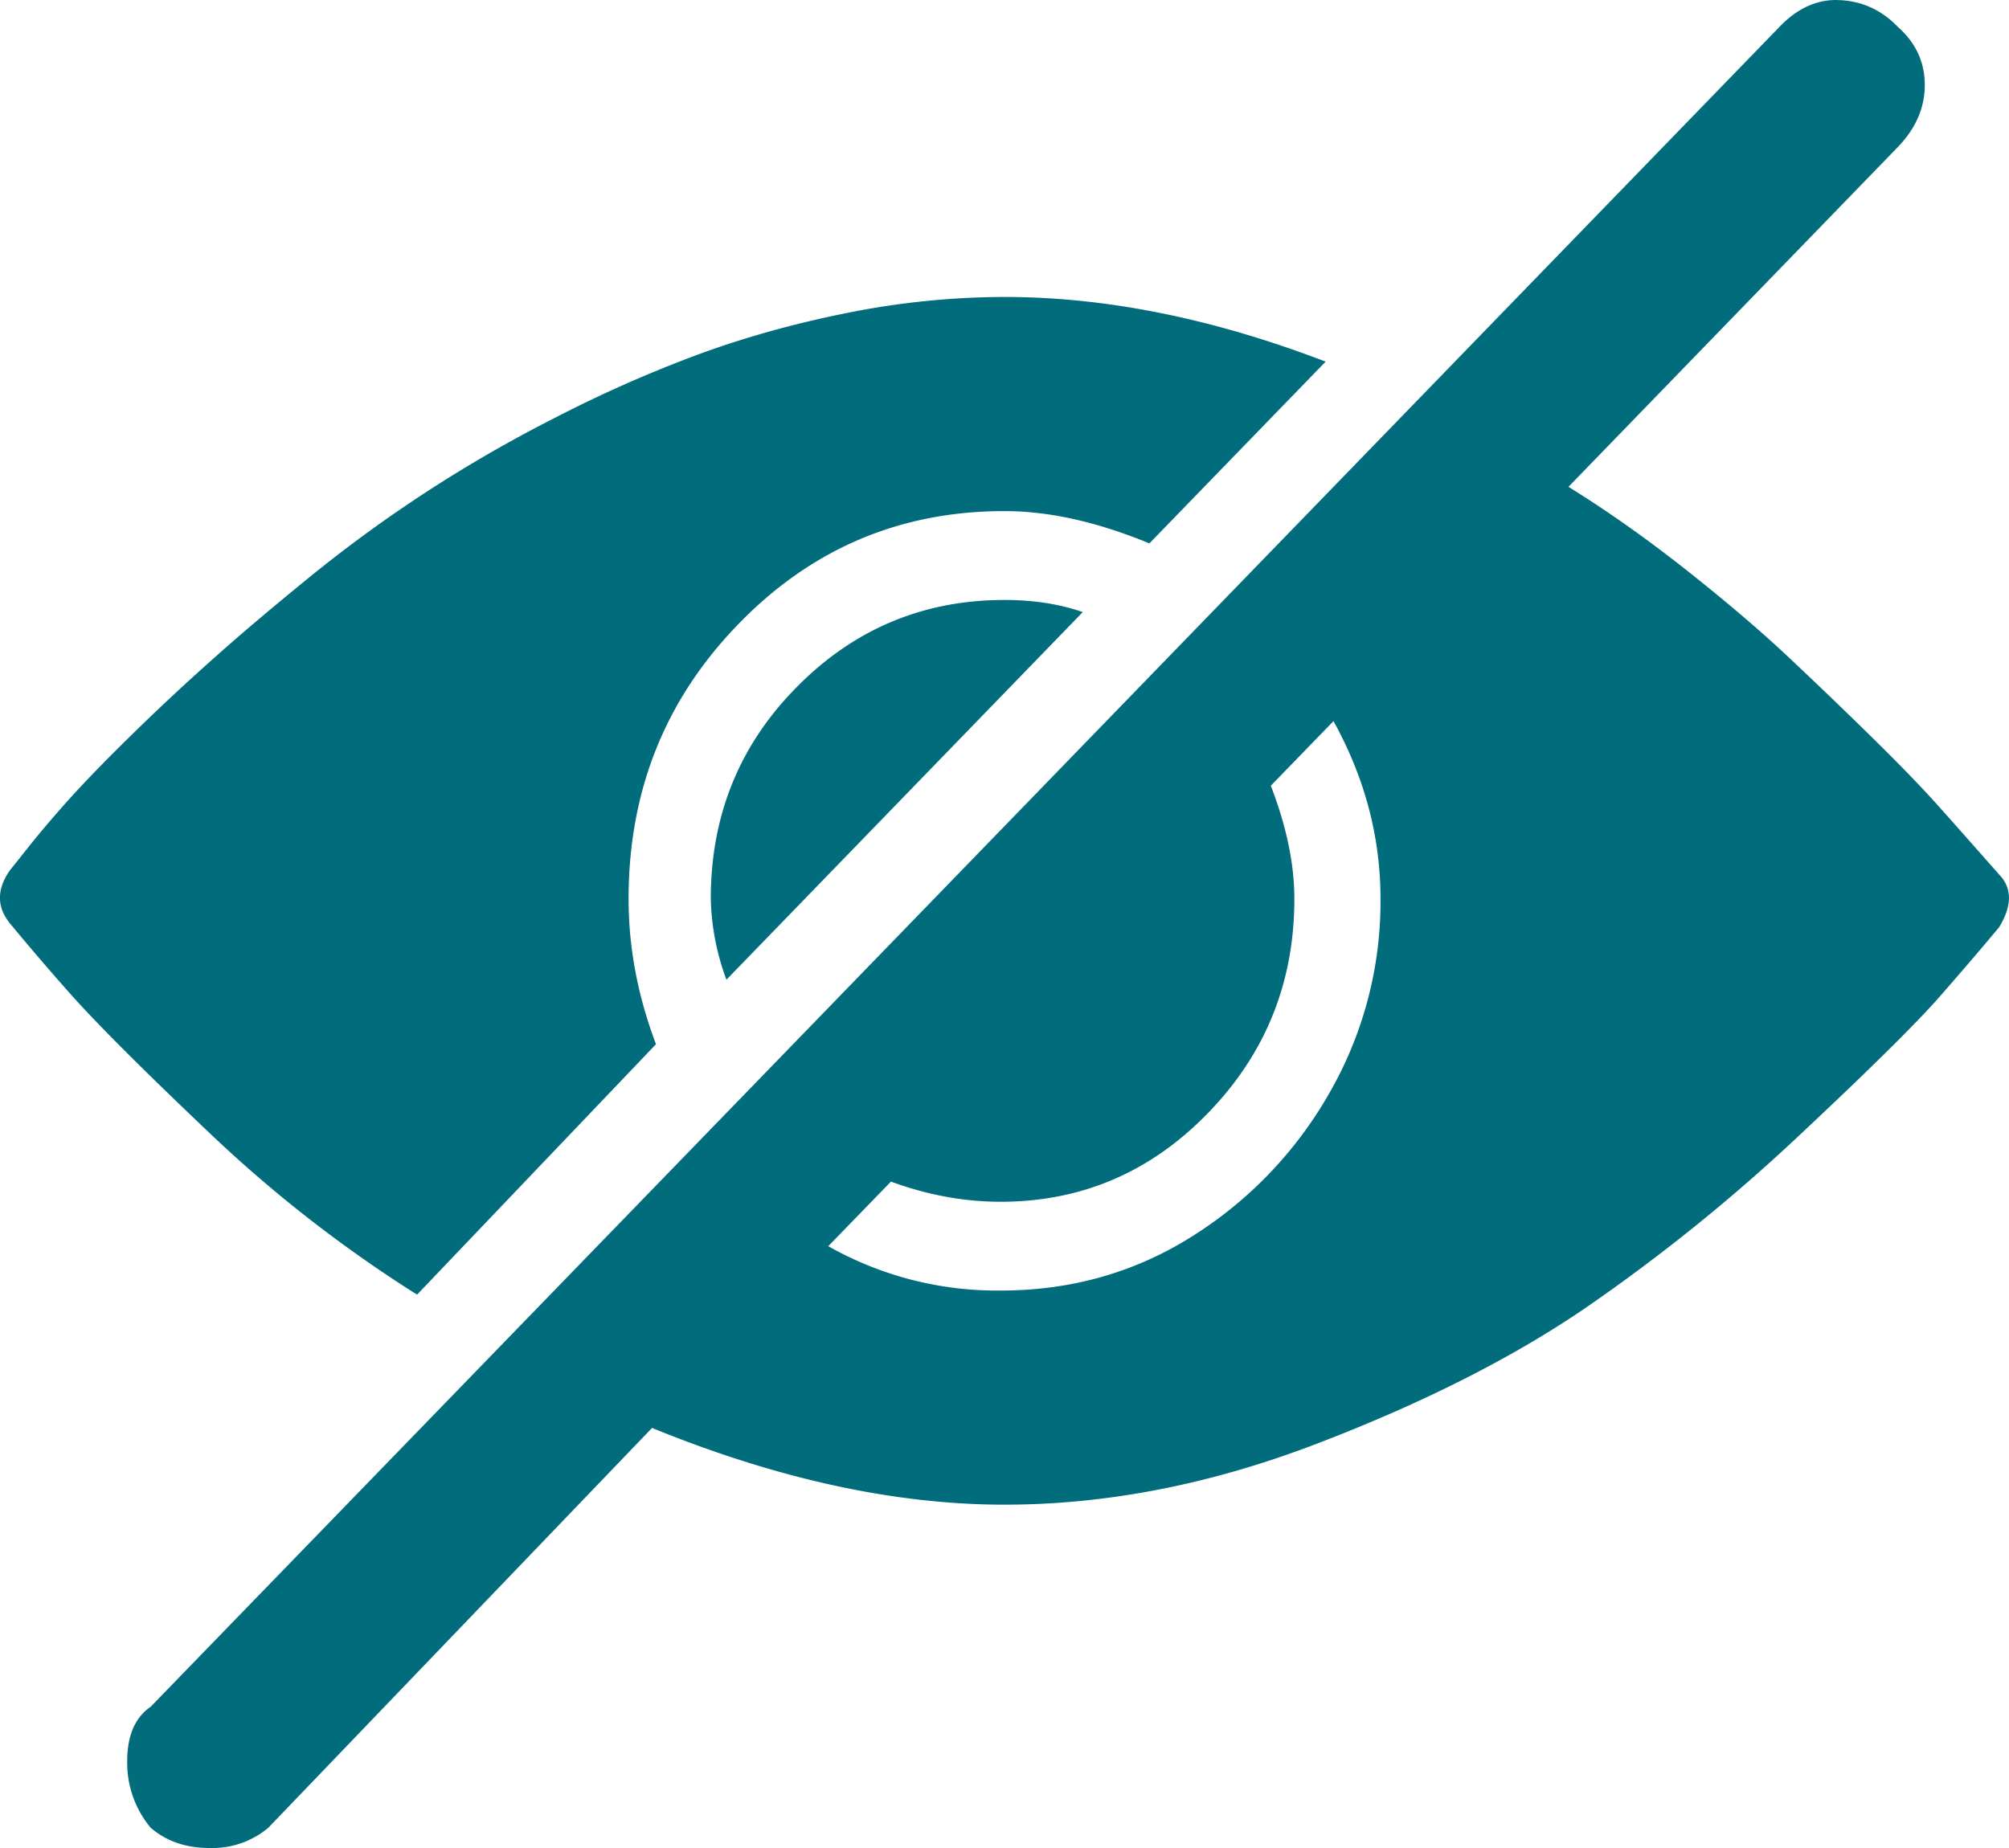 <svg width="25" height="23" viewBox="0 0 25 23" xmlns="http://www.w3.org/2000/svg"><title>521C0A39-AC08-4AF1-B60C-5DCC8FDA86F0</title><path d="M22.149.329c.212-.219.446-.329.699-.329l.056.002c.277.016.512.126.707.327.228.2.341.443.341.729 0 .284-.113.544-.341.778l-4.093 4.223c.487.302.974.646 1.461 1.031.487.385.911.745 1.268 1.08.357.336.706.671 1.047 1.006.341.335.609.612.805.83.194.217.373.419.535.603l.244.276c.162.168.162.386 0 .654-.195.234-.438.519-.731.854-.292.335-.877.913-1.754 1.735a22.51 22.51 0 0 1-2.68 2.162c-.91.619-2.023 1.18-3.339 1.683-1.315.503-2.607.754-3.874.754-1.364 0-2.826-.319-4.386-.955l-4.776 4.977a1.085 1.085 0 0 1-.731.251c-.293 0-.536-.084-.731-.251a1.259 1.259 0 0 1-.293-.83c0-.318.098-.544.293-.678L22.149.329zm-7.115 13.522c-.714.737-1.576 1.106-2.582 1.106-.456 0-.91-.084-1.365-.251l-.78.804a4.263 4.263 0 0 0 2.145.552c.877 0 1.672-.225 2.387-.677a5.057 5.057 0 0 0 1.706-1.785 4.777 4.777 0 0 0 .634-2.413c0-.771-.196-1.509-.585-2.212l-.78.804c.194.503.293.972.293 1.408 0 1.039-.358 1.927-1.073 2.664zm-4.508-9.953a9.991 9.991 0 0 1 1.974-.202c1.267 0 2.599.269 3.996.805l-2.193 2.262c-.649-.268-1.251-.402-1.803-.402-1.3 0-2.404.469-3.313 1.408-.911.938-1.365 2.078-1.365 3.418 0 .603.113 1.206.341 1.809L5.19 16.113a16.542 16.542 0 0 1-2.607-2.035c-.829-.788-1.406-1.366-1.731-1.735a31.47 31.47 0 0 1-.731-.854c-.162-.202-.162-.42 0-.654l.22-.276c.146-.185.317-.386.511-.603.196-.218.456-.487.781-.805a28.08 28.08 0 0 1 1.023-.955c.357-.319.764-.662 1.218-1.031a17.057 17.057 0 0 1 3.022-1.96 16.005 16.005 0 0 1 1.754-.779c.585-.218 1.21-.394 1.876-.528zm-.608 4.65c.713-.721 1.575-1.081 2.582-1.081.358 0 .683.05.974.151L9.04 12.193a3.06 3.06 0 0 1-.195-1.006c0-1.039.358-1.918 1.073-2.639z" fill="#006C7C" fill-rule="evenodd"/></svg>